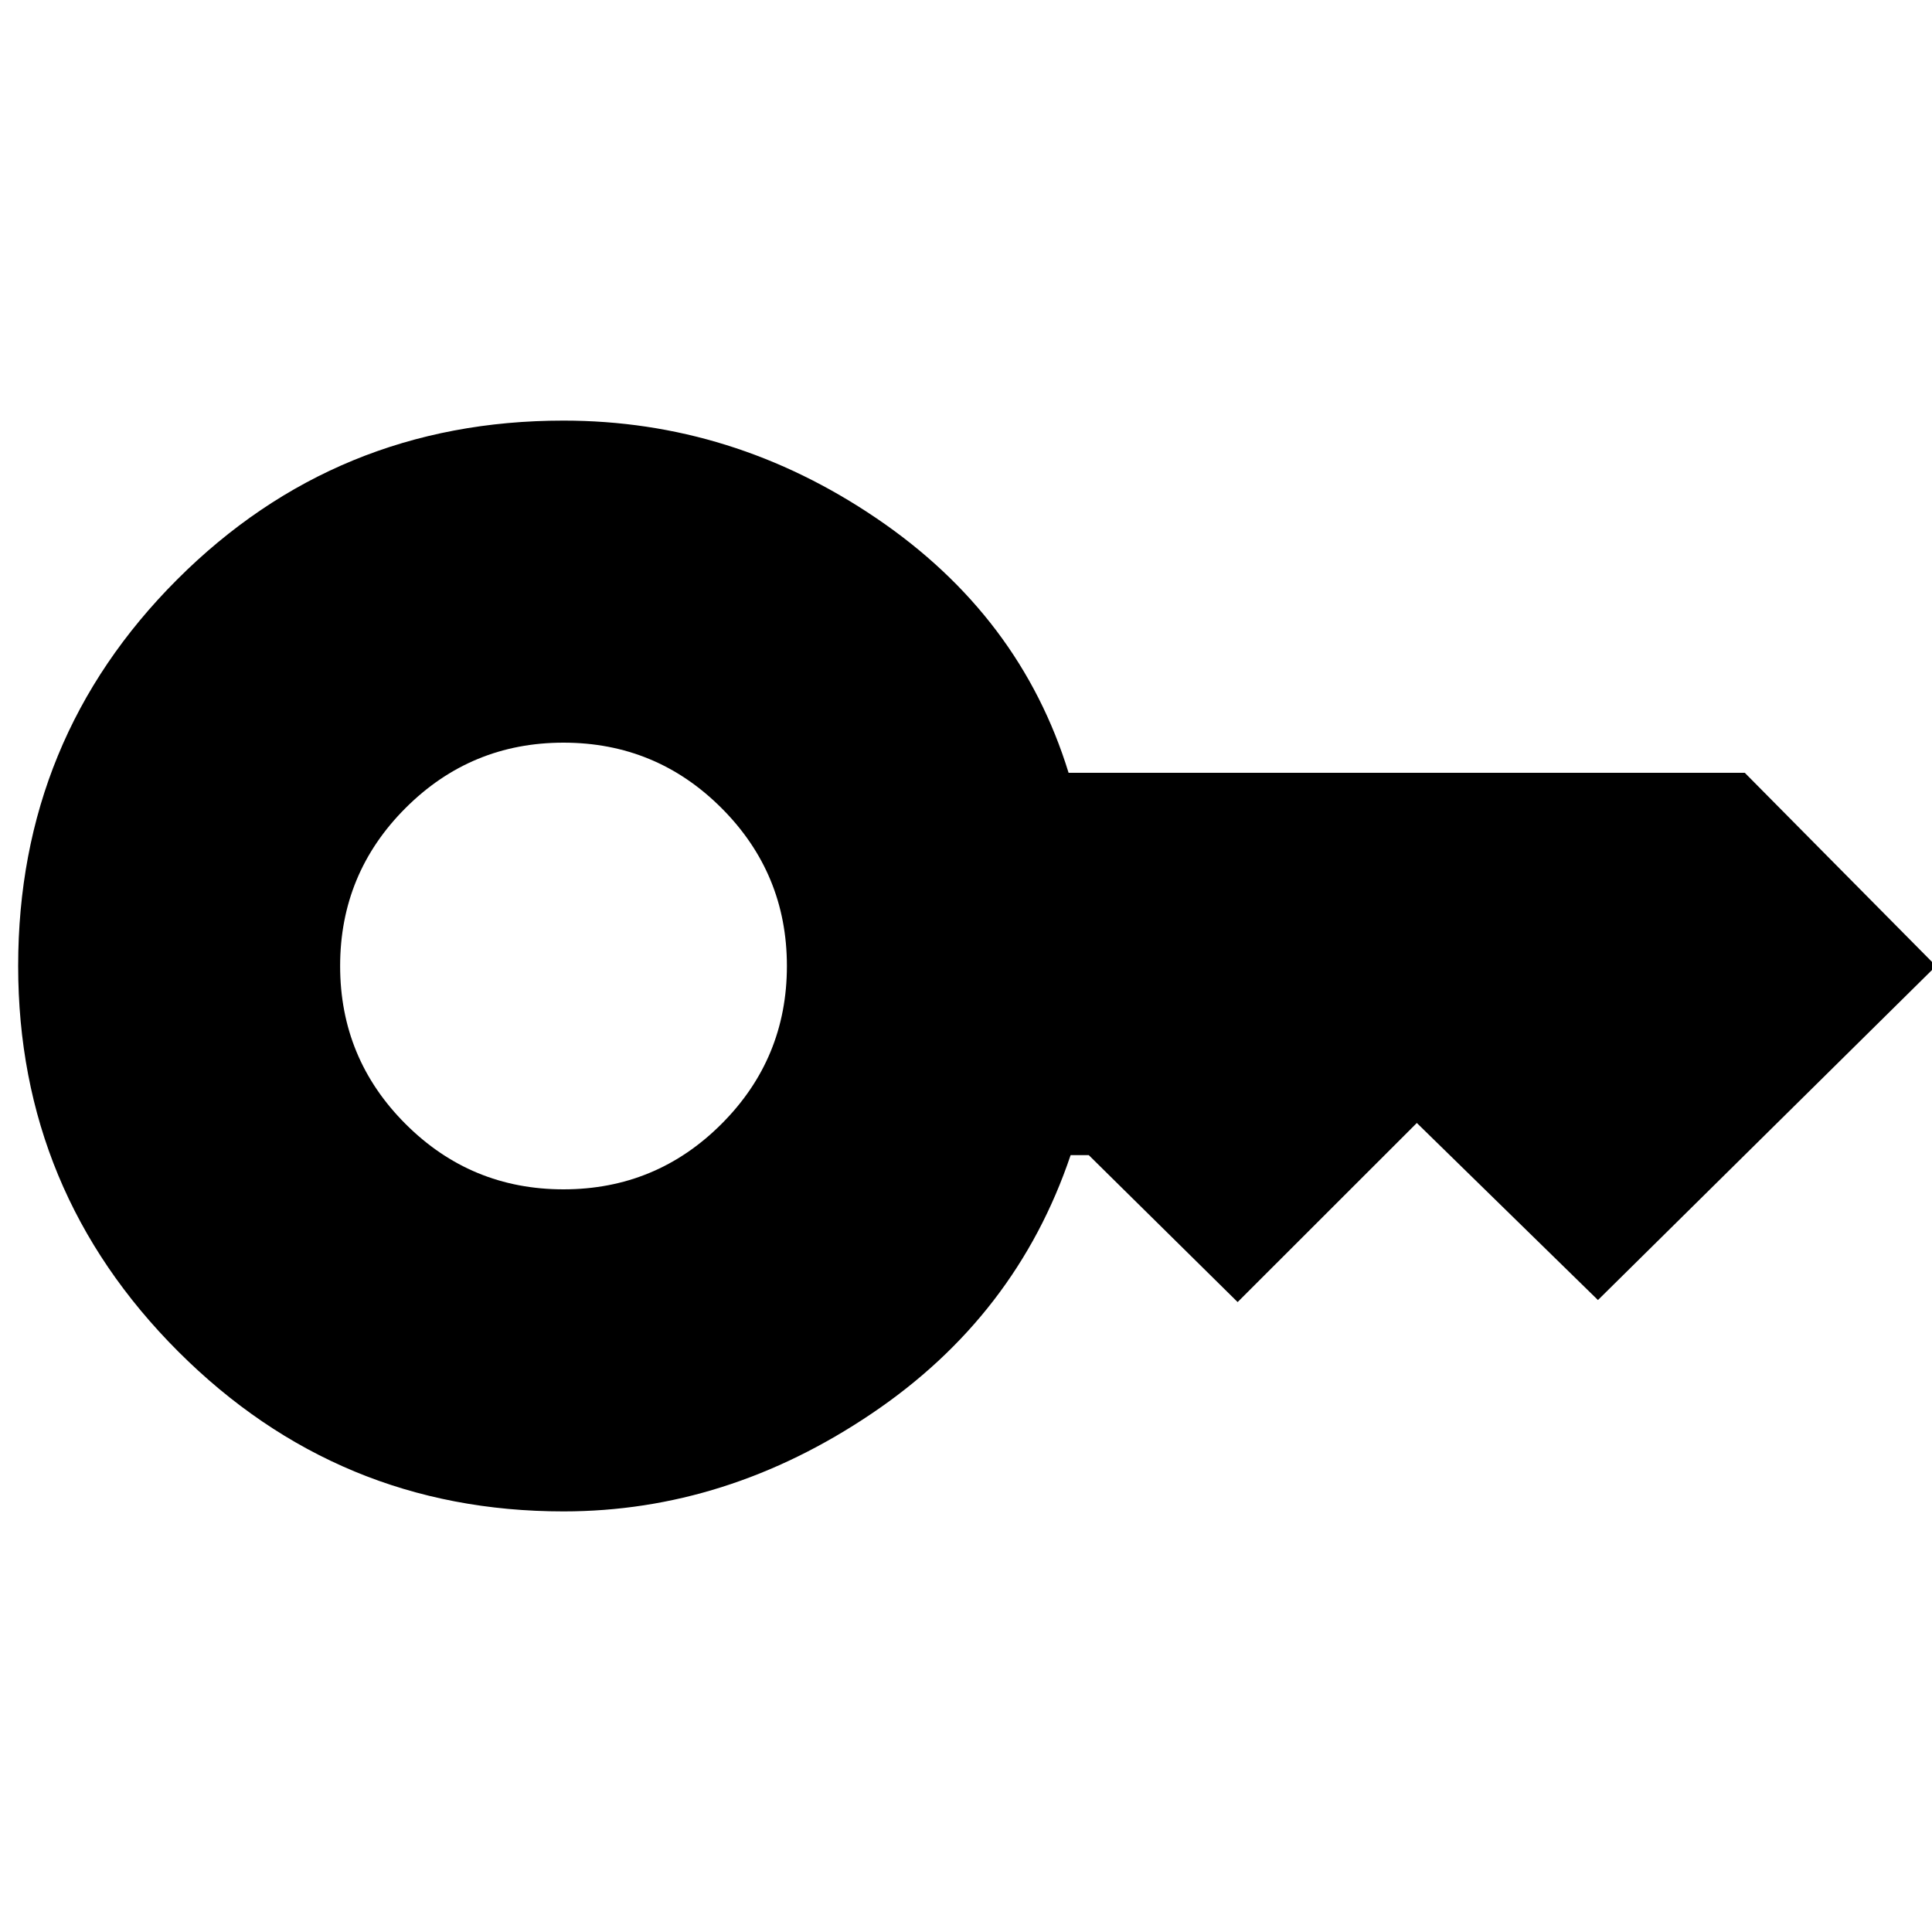 <svg xmlns="http://www.w3.org/2000/svg" height="20" width="20"><path d="M5.833 12.312q.959 0 1.636-.677.677-.677.677-1.635t-.677-1.635q-.677-.677-1.636-.677-.958 0-1.635.677T3.521 10q0 .958.677 1.635t1.635.677Zm0 3.334q-2.333 0-3.989-1.656Q.188 12.333.188 10q0-2.354 1.645-4 1.646-1.646 4-1.646 1.75 0 3.24 1.011Q10.562 6.375 11.062 8h7l1.98 2-3.5 3.458-1.875-1.833-1.855 1.854-1.541-1.521h-.188q-.562 1.667-2.062 2.677-1.5 1.011-3.188 1.011Z"/></svg>